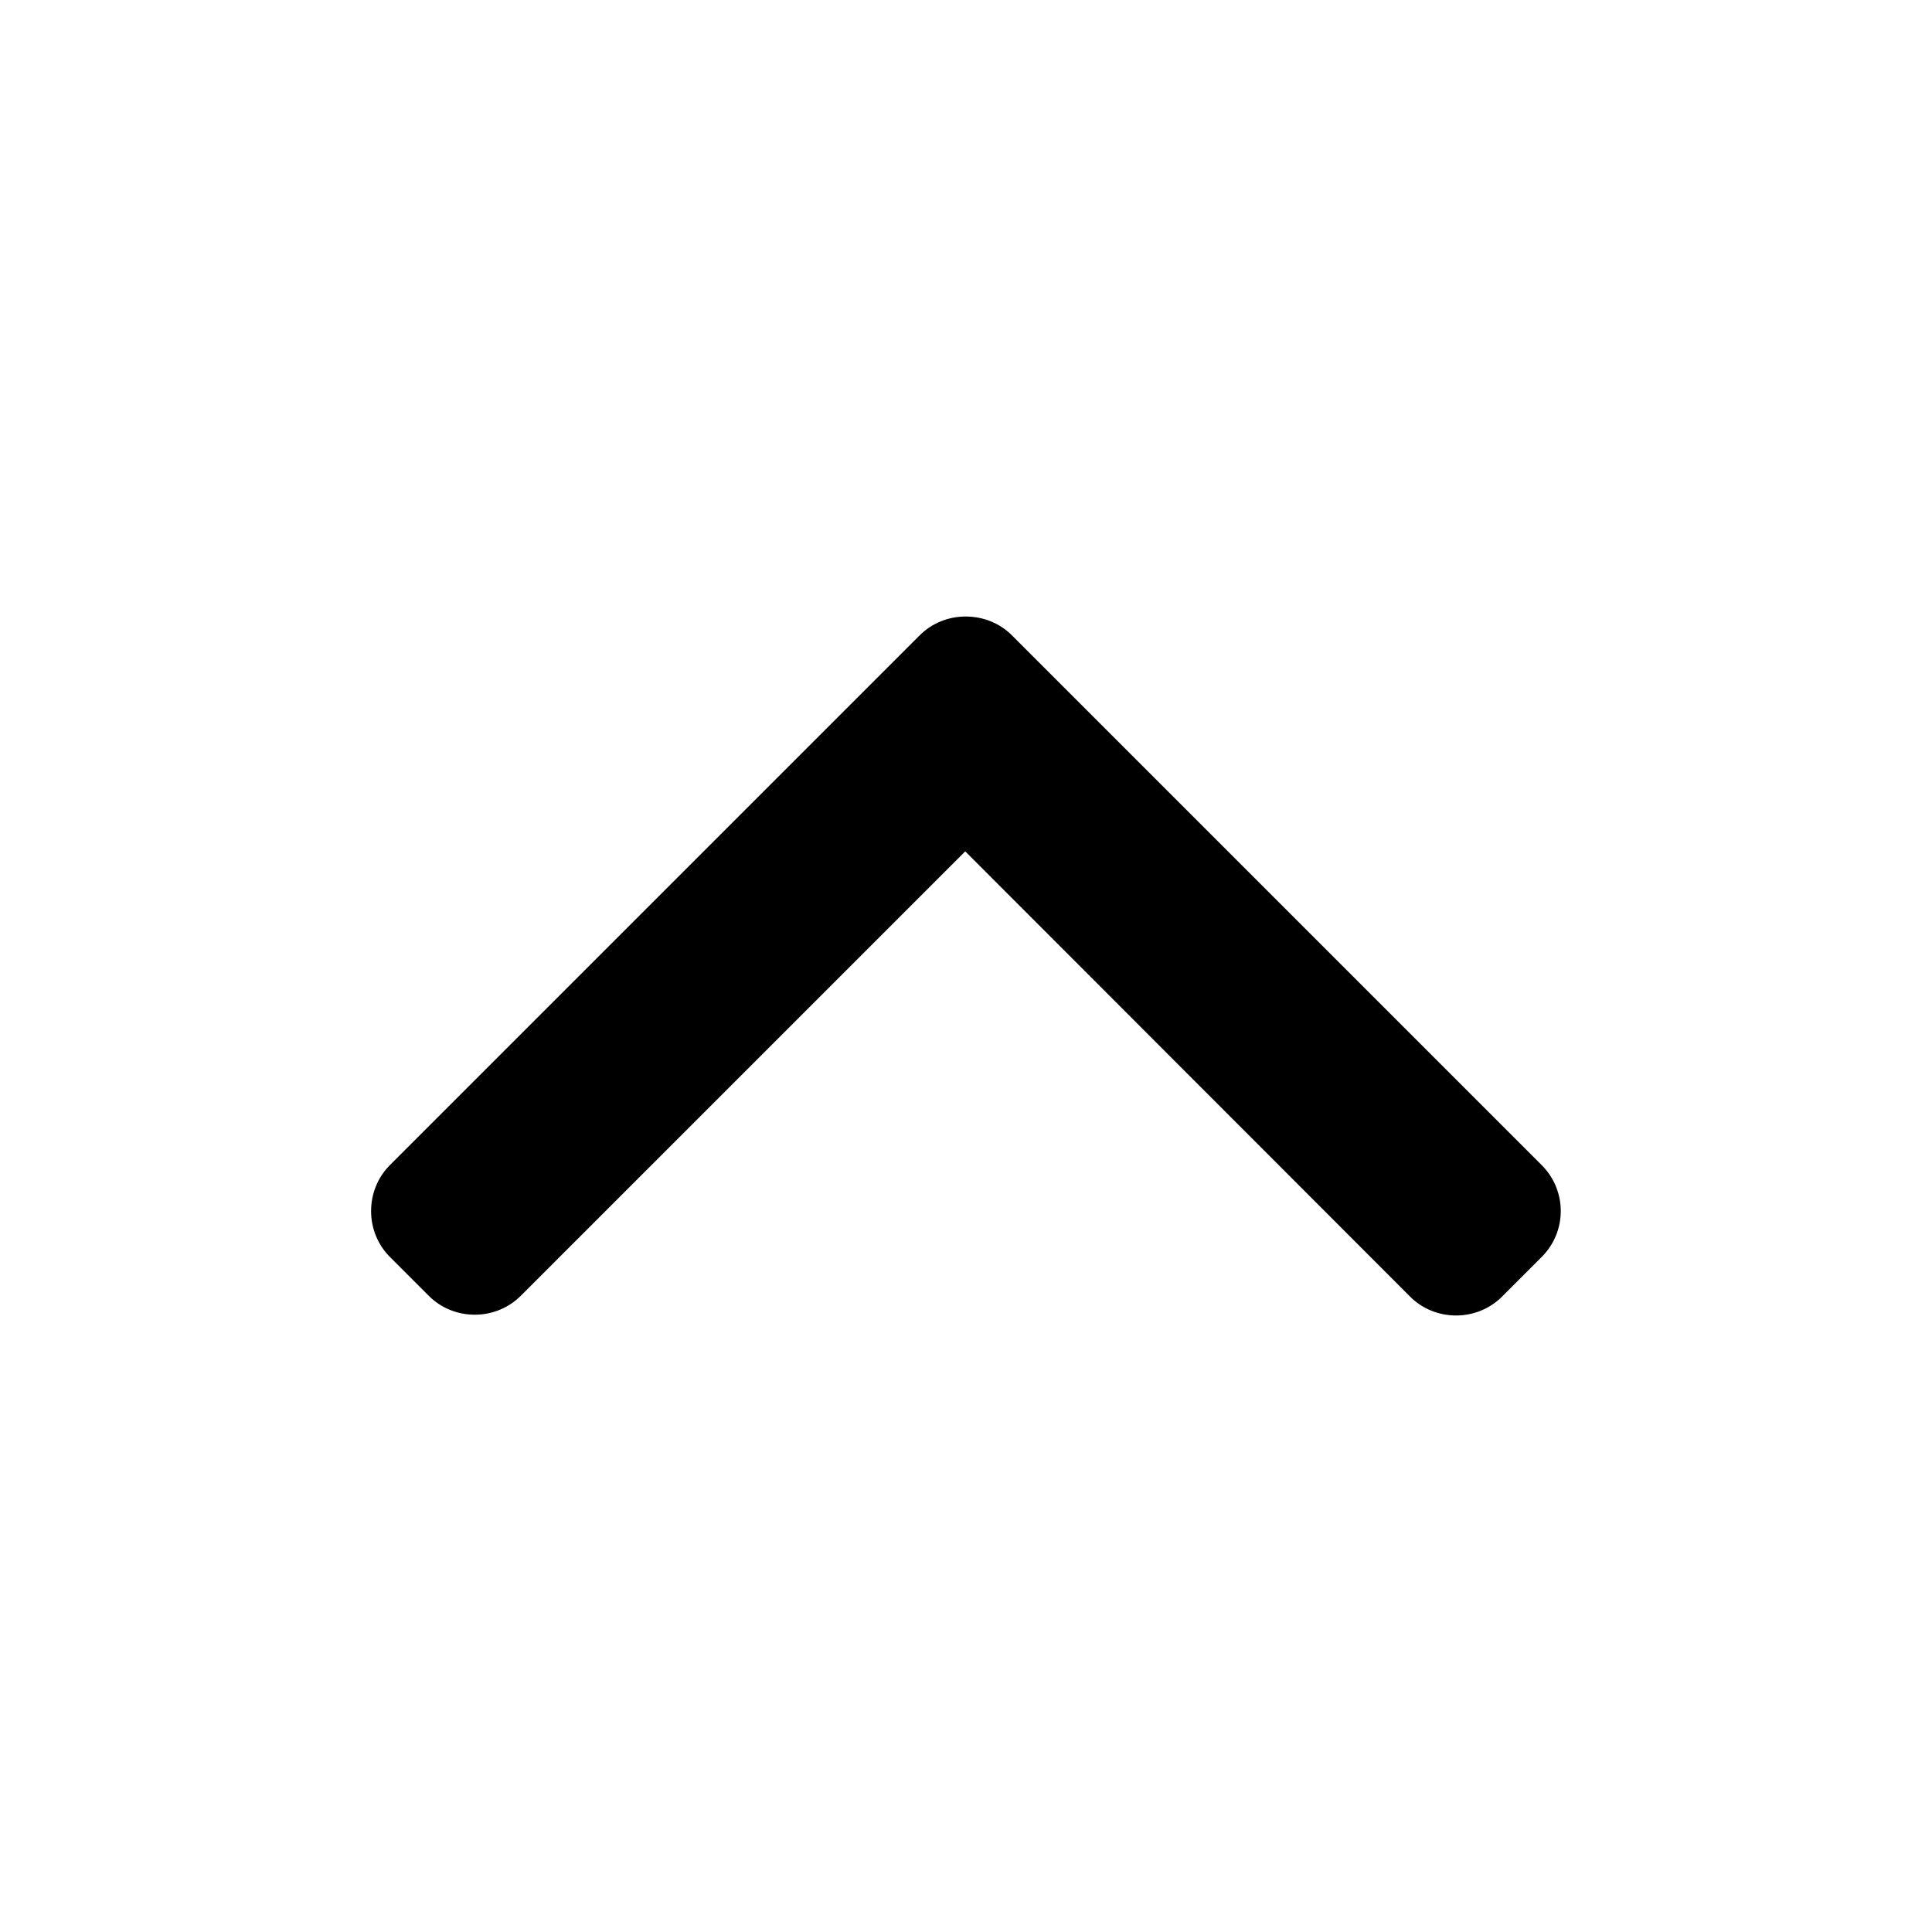 <?xml version="1.0" encoding="utf-8"?>
<!-- Generator: Adobe Illustrator 25.2.1, SVG Export Plug-In . SVG Version: 6.00 Build 0)  -->
<svg version="1.1" id="Layer_1" xmlns="http://www.w3.org/2000/svg" xmlns:xlink="http://www.w3.org/1999/xlink" x="0px" y="0px"
	 viewBox="0 0 492 492" style="enable-background:new 0 0 492 492;" xml:space="preserve">
<g>
	<g>
		<path d="M392.7,296.8l-135-135c-3.1-3.1-7.3-4.8-11.8-4.8c-4.4,0-8.6,1.7-11.7,4.8L99.3,296.7c-3.1,3.1-4.8,7.3-4.8,11.7
			s1.7,8.6,4.8,11.7l9.9,9.9c3.1,3.1,7.3,4.8,11.7,4.8s8.6-1.7,11.7-4.8l113.2-113.2l113.3,113.4c3.1,3.1,7.3,4.8,11.7,4.8
			c4.4,0,8.6-1.7,11.7-4.8l9.9-9.9C399.1,313.8,399.1,303.3,392.7,296.8z"/>
	</g>
</g>
</svg>
